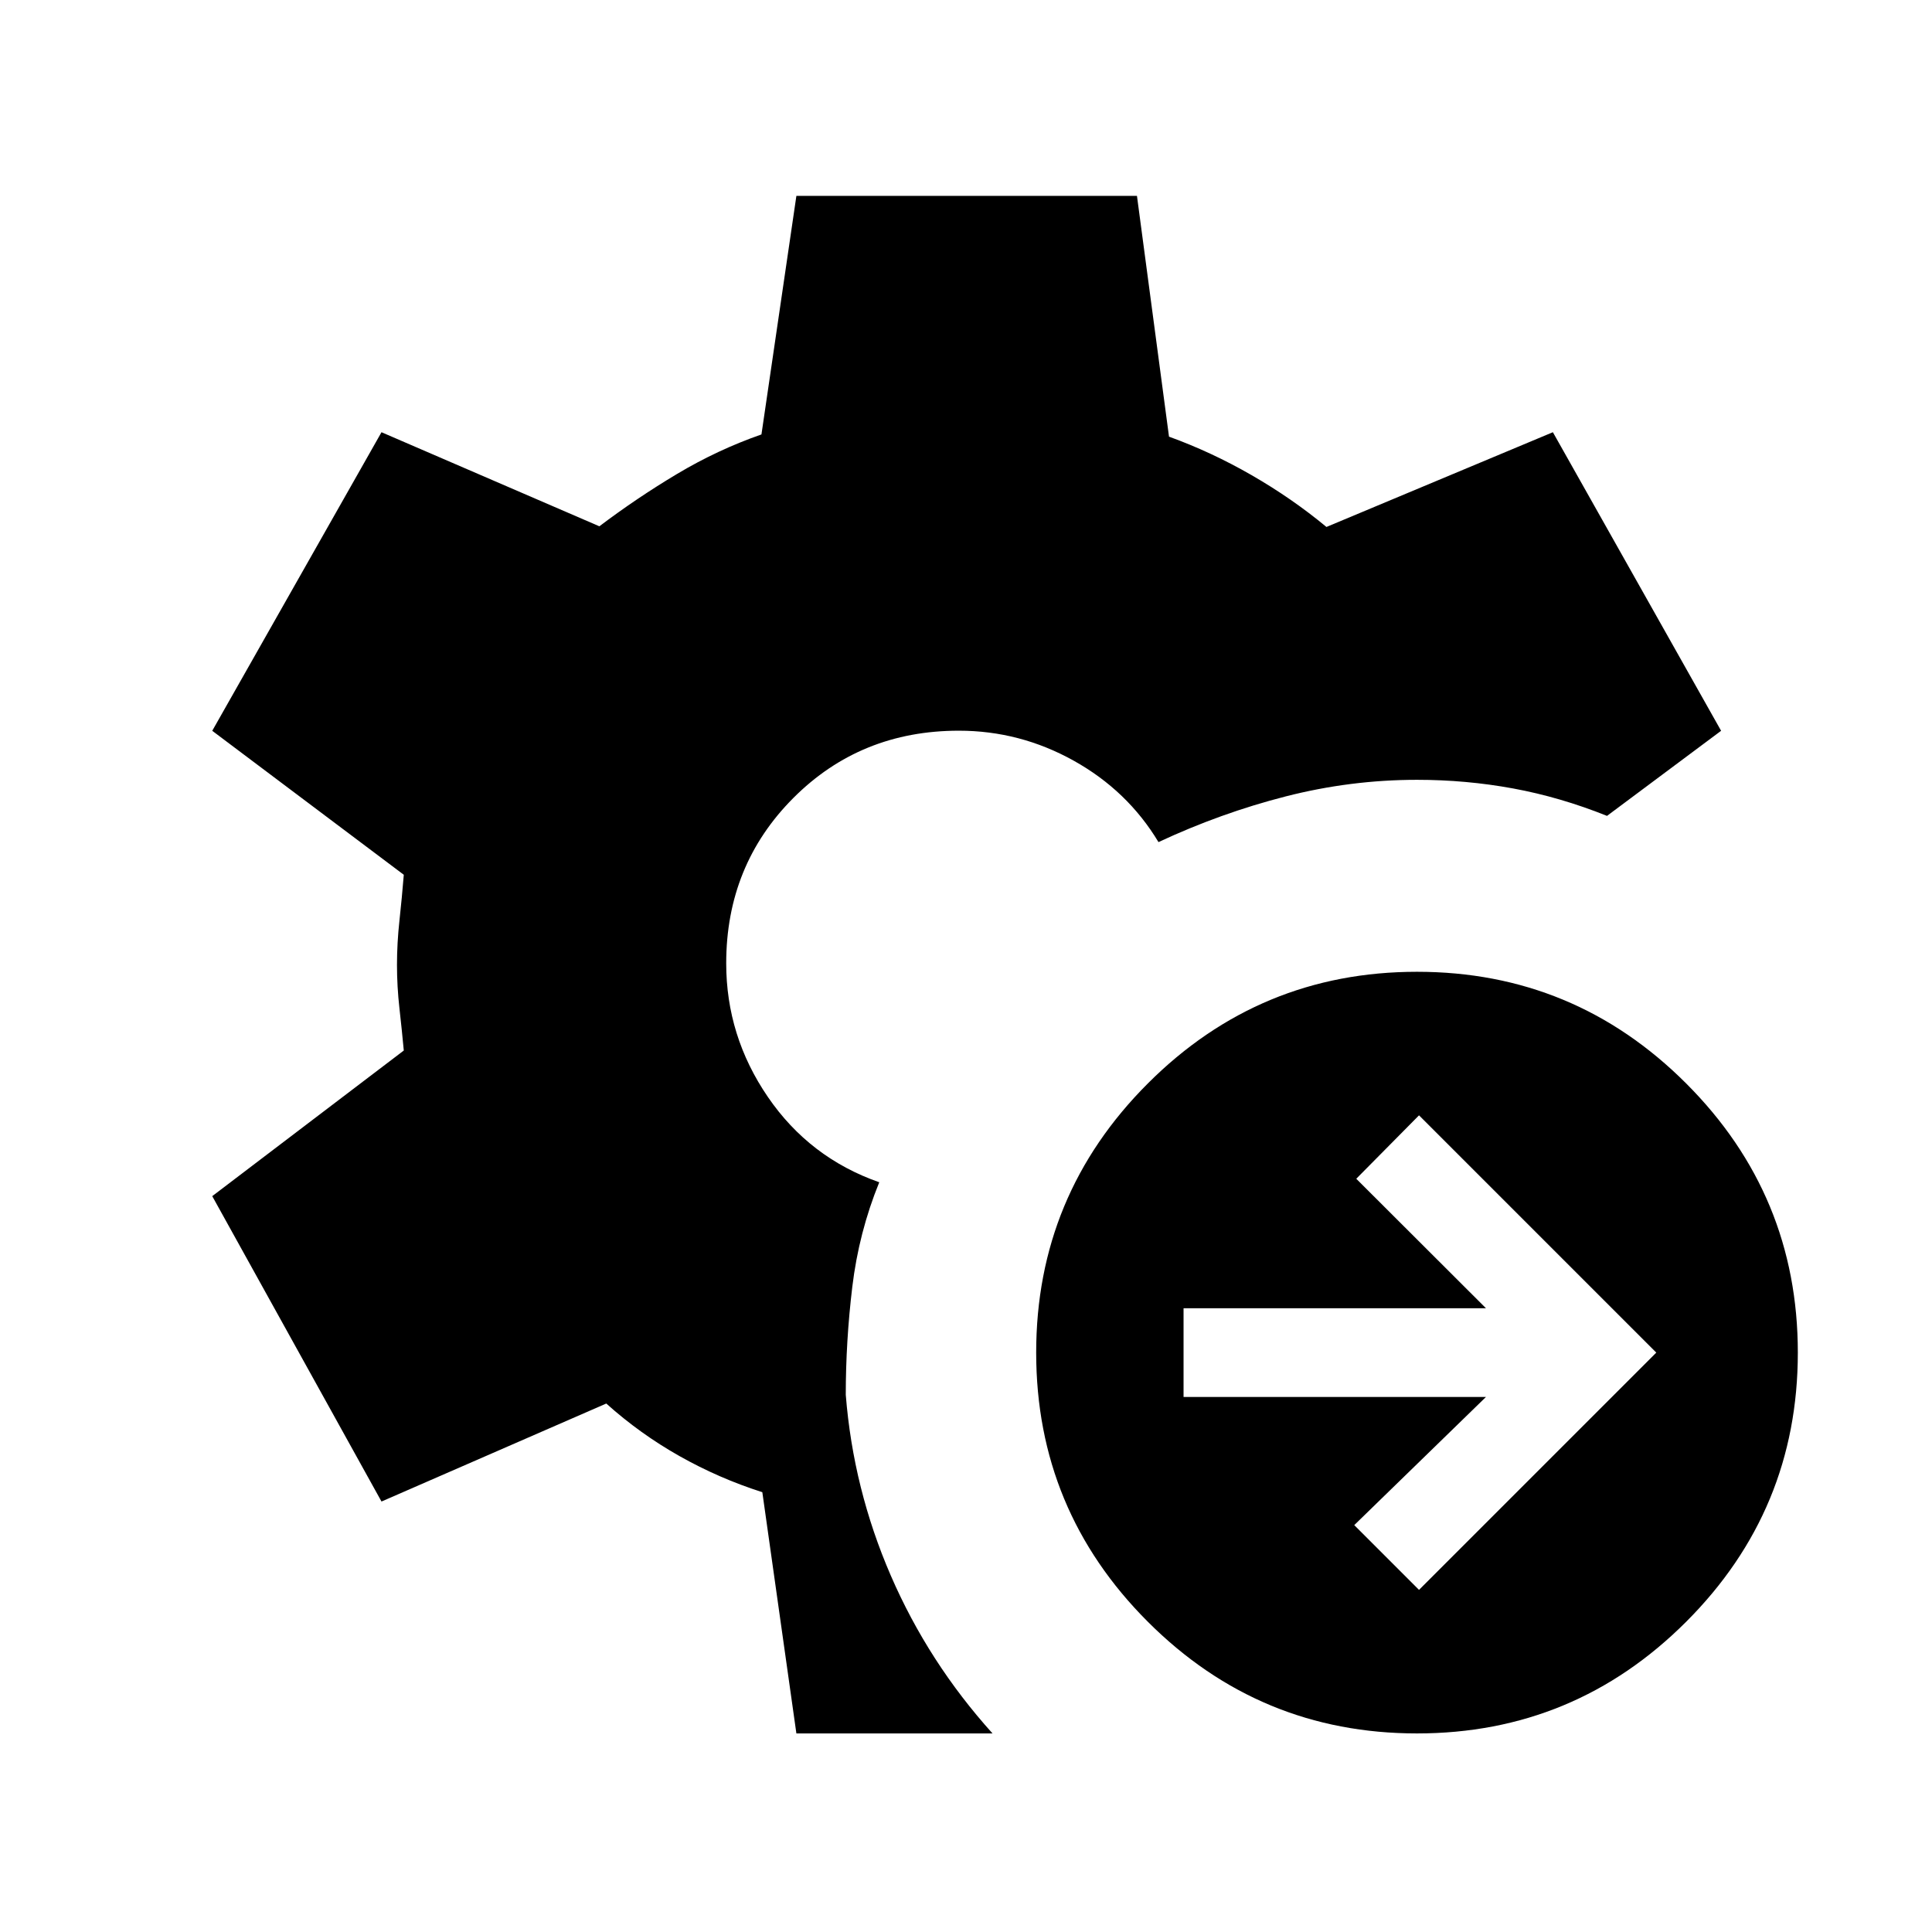 <svg xmlns="http://www.w3.org/2000/svg" height="40" viewBox="0 -960 960 960" width="40"><path d="m705.102-170 117.897-117.897-117.897-117.898-31.179 31.513 64.436 64.333H588.102v44.103h150.257l-65.436 63.666L705.102-170Zm-1 71.333q-78.256 0-133.743-55.487-55.488-55.487-55.488-133.743 0-78.257 55.488-133.744 55.487-55.487 133.743-55.487t133.744 55.487q55.487 55.487 55.487 133.744 0 78.256-55.487 133.743-55.488 55.487-133.744 55.487Zm-308.384 0-16.923-119.872q-21.487-6.846-41.128-17.923-19.641-11.077-36.411-26.128l-111.692 48.692-84.102-151.743L200.641-438q-.923-9.974-2.154-20.897-1.23-10.923-1.23-21.667 0-10.744 1.23-22.051 1.231-11.308 2.154-22.718l-95.179-71.539 84.102-148.359 108.256 46.744q18.539-14.026 38.629-26.026 20.09-12 41.91-19.615l17.359-118.539h169.23l15.924 119.641q21.051 7.616 41.09 19.154 20.038 11.539 37.141 25.718l112.512-47.077 83.59 148.359-56.693 42.282q-23.307-9.333-46.654-13.628-23.346-4.295-47.756-4.295-33 0-65.243 8.244-32.244 8.244-63.218 22.705-15.359-25.538-42.115-40.449-26.757-14.91-57.09-14.91-48.872 0-82.231 33.436-33.359 33.436-33.359 82.154 0 36.153 20.705 66.41 20.705 30.256 55.346 42.384-10.154 24.949-13.397 51.962-3.244 27.013-3.244 53.654 3.718 46.82 22.398 89.872Q461.333-134 493.179-98.667h-97.461Z"/></svg>
